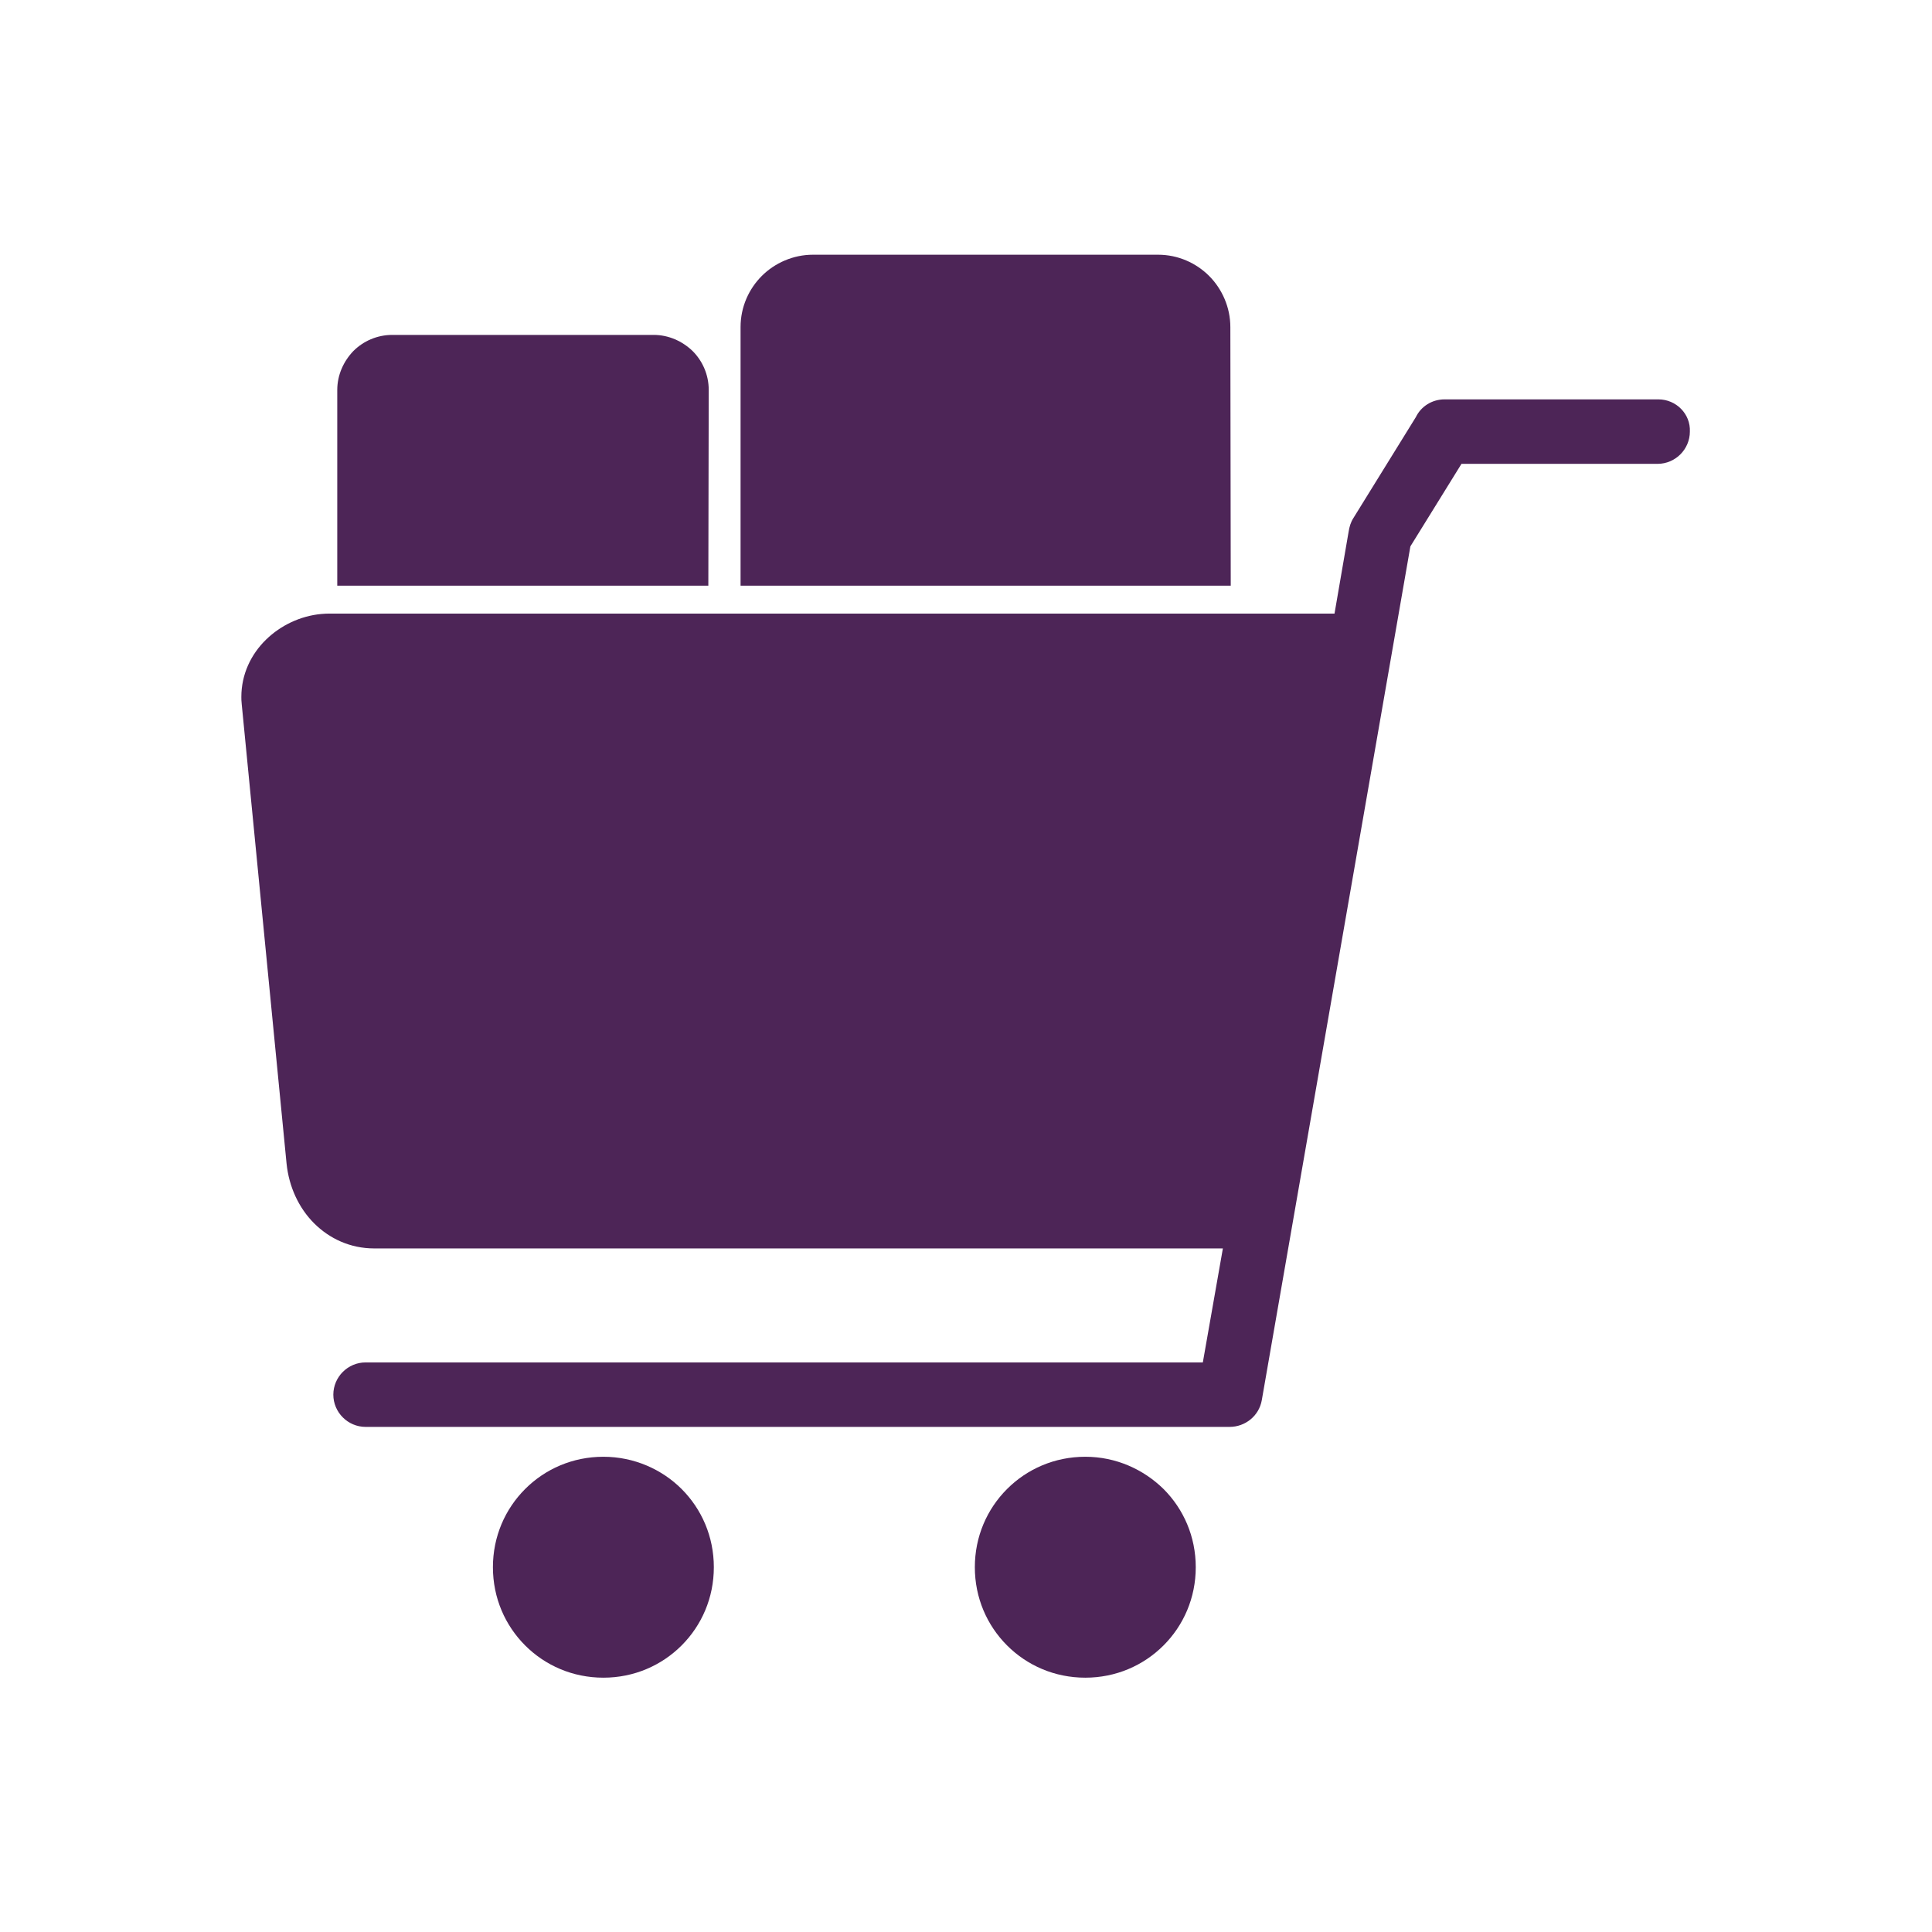 <?xml version="1.0" encoding="utf-8"?>
<!-- Generator: Adobe Illustrator 25.4.1, SVG Export Plug-In . SVG Version: 6.00 Build 0)  -->
<svg version="1.1" id="Capa_1" xmlns="http://www.w3.org/2000/svg" xmlns:xlink="http://www.w3.org/1999/xlink" x="0px" y="0px"
	 viewBox="0 0 491.5 491.5" style="enable-background:new 0 0 491.5 491.5;" xml:space="preserve">
<style type="text/css">
	.st0{fill:#4D2557;}
</style>
<g id="Layer_x0020_1">
	<g id="_477832608">
		<path id="_477832848" class="st0" d="M313.1,149c-19.3,0-75.7,0-124.7,0V83.2c0-5.1,2.1-9.7,5.4-13c3.3-3.3,8-5.4,13-5.4h87.8
			c5.1,0,9.7,2.1,13,5.4c3.3,3.3,5.4,8,5.4,13L313.1,149L313.1,149z"/>
		<g>
			<path id="_477832800" class="st0" d="M421.9,101.6h-54.4c-3.2,0-6,1.8-7.3,4.5l-15.9,25.7l0,0c-0.7,1.1-1,2.2-1.2,3.4l-3.6,20.9
				H83.9c-0.5,0-1.3,0-2.2,0.1c-5.3,0.5-10.3,2.9-14,6.5c-3.9,3.8-6.3,8.9-6.3,14.6c0,0.4,0,1.1,0.1,1.9L72.9,296
				c0.6,5.9,3.1,11.3,7,15.2c3.9,3.9,9.2,6.4,15.3,6.4h215.9l-5.1,29h-213c-4.5,0-8.2,3.7-8.2,8.2s3.7,8.2,8.2,8.2h219.8
				c4,0,7.5-2.8,8.2-6.8l37.8-217.2l13-21h49.9c4.5,0,8.2-3.7,8.2-8.2C430.1,105.3,426.4,101.6,421.9,101.6L421.9,101.6z"/>
			<path id="_477833232" class="st0" d="M296,378.8c5.1,5.1,8.2,12.1,8.2,19.9c0,7.8-3.1,14.8-8.2,19.9c-5.1,5.1-12.1,8.2-19.9,8.2
				c-7.8,0-14.8-3.1-19.9-8.2c-5.1-5.1-8.2-12.1-8.2-19.9c0-7.8,3.1-14.8,8.2-19.9c5.1-5.1,12.1-8.2,19.9-8.2
				C283.9,370.6,290.9,373.8,296,378.8z"/>
			<path id="_477832680" class="st0" d="M173.4,378.8c5.1,5.1,8.2,12.1,8.2,19.9c0,7.8-3.1,14.8-8.2,19.9
				c-5.1,5.1-12.1,8.2-19.9,8.2s-14.8-3.1-19.9-8.2c-5.1-5.1-8.2-12.1-8.2-19.9c0-7.8,3.1-14.8,8.2-19.9c5.1-5.1,12.1-8.2,19.9-8.2
				C161.3,370.6,168.4,373.8,173.4,378.8z"/>
		</g>
		<path id="_477832320" class="st0" d="M180.2,149c-14.6,0-57.3,0-94.4,0V99.2c0-3.8,1.6-7.3,4.1-9.9c2.5-2.5,6-4.1,9.9-4.1h66.5
			c3.8,0,7.3,1.6,9.9,4.1c2.5,2.5,4.1,6,4.1,9.9L180.2,149L180.2,149z"/>
	</g>
</g>
</svg>

